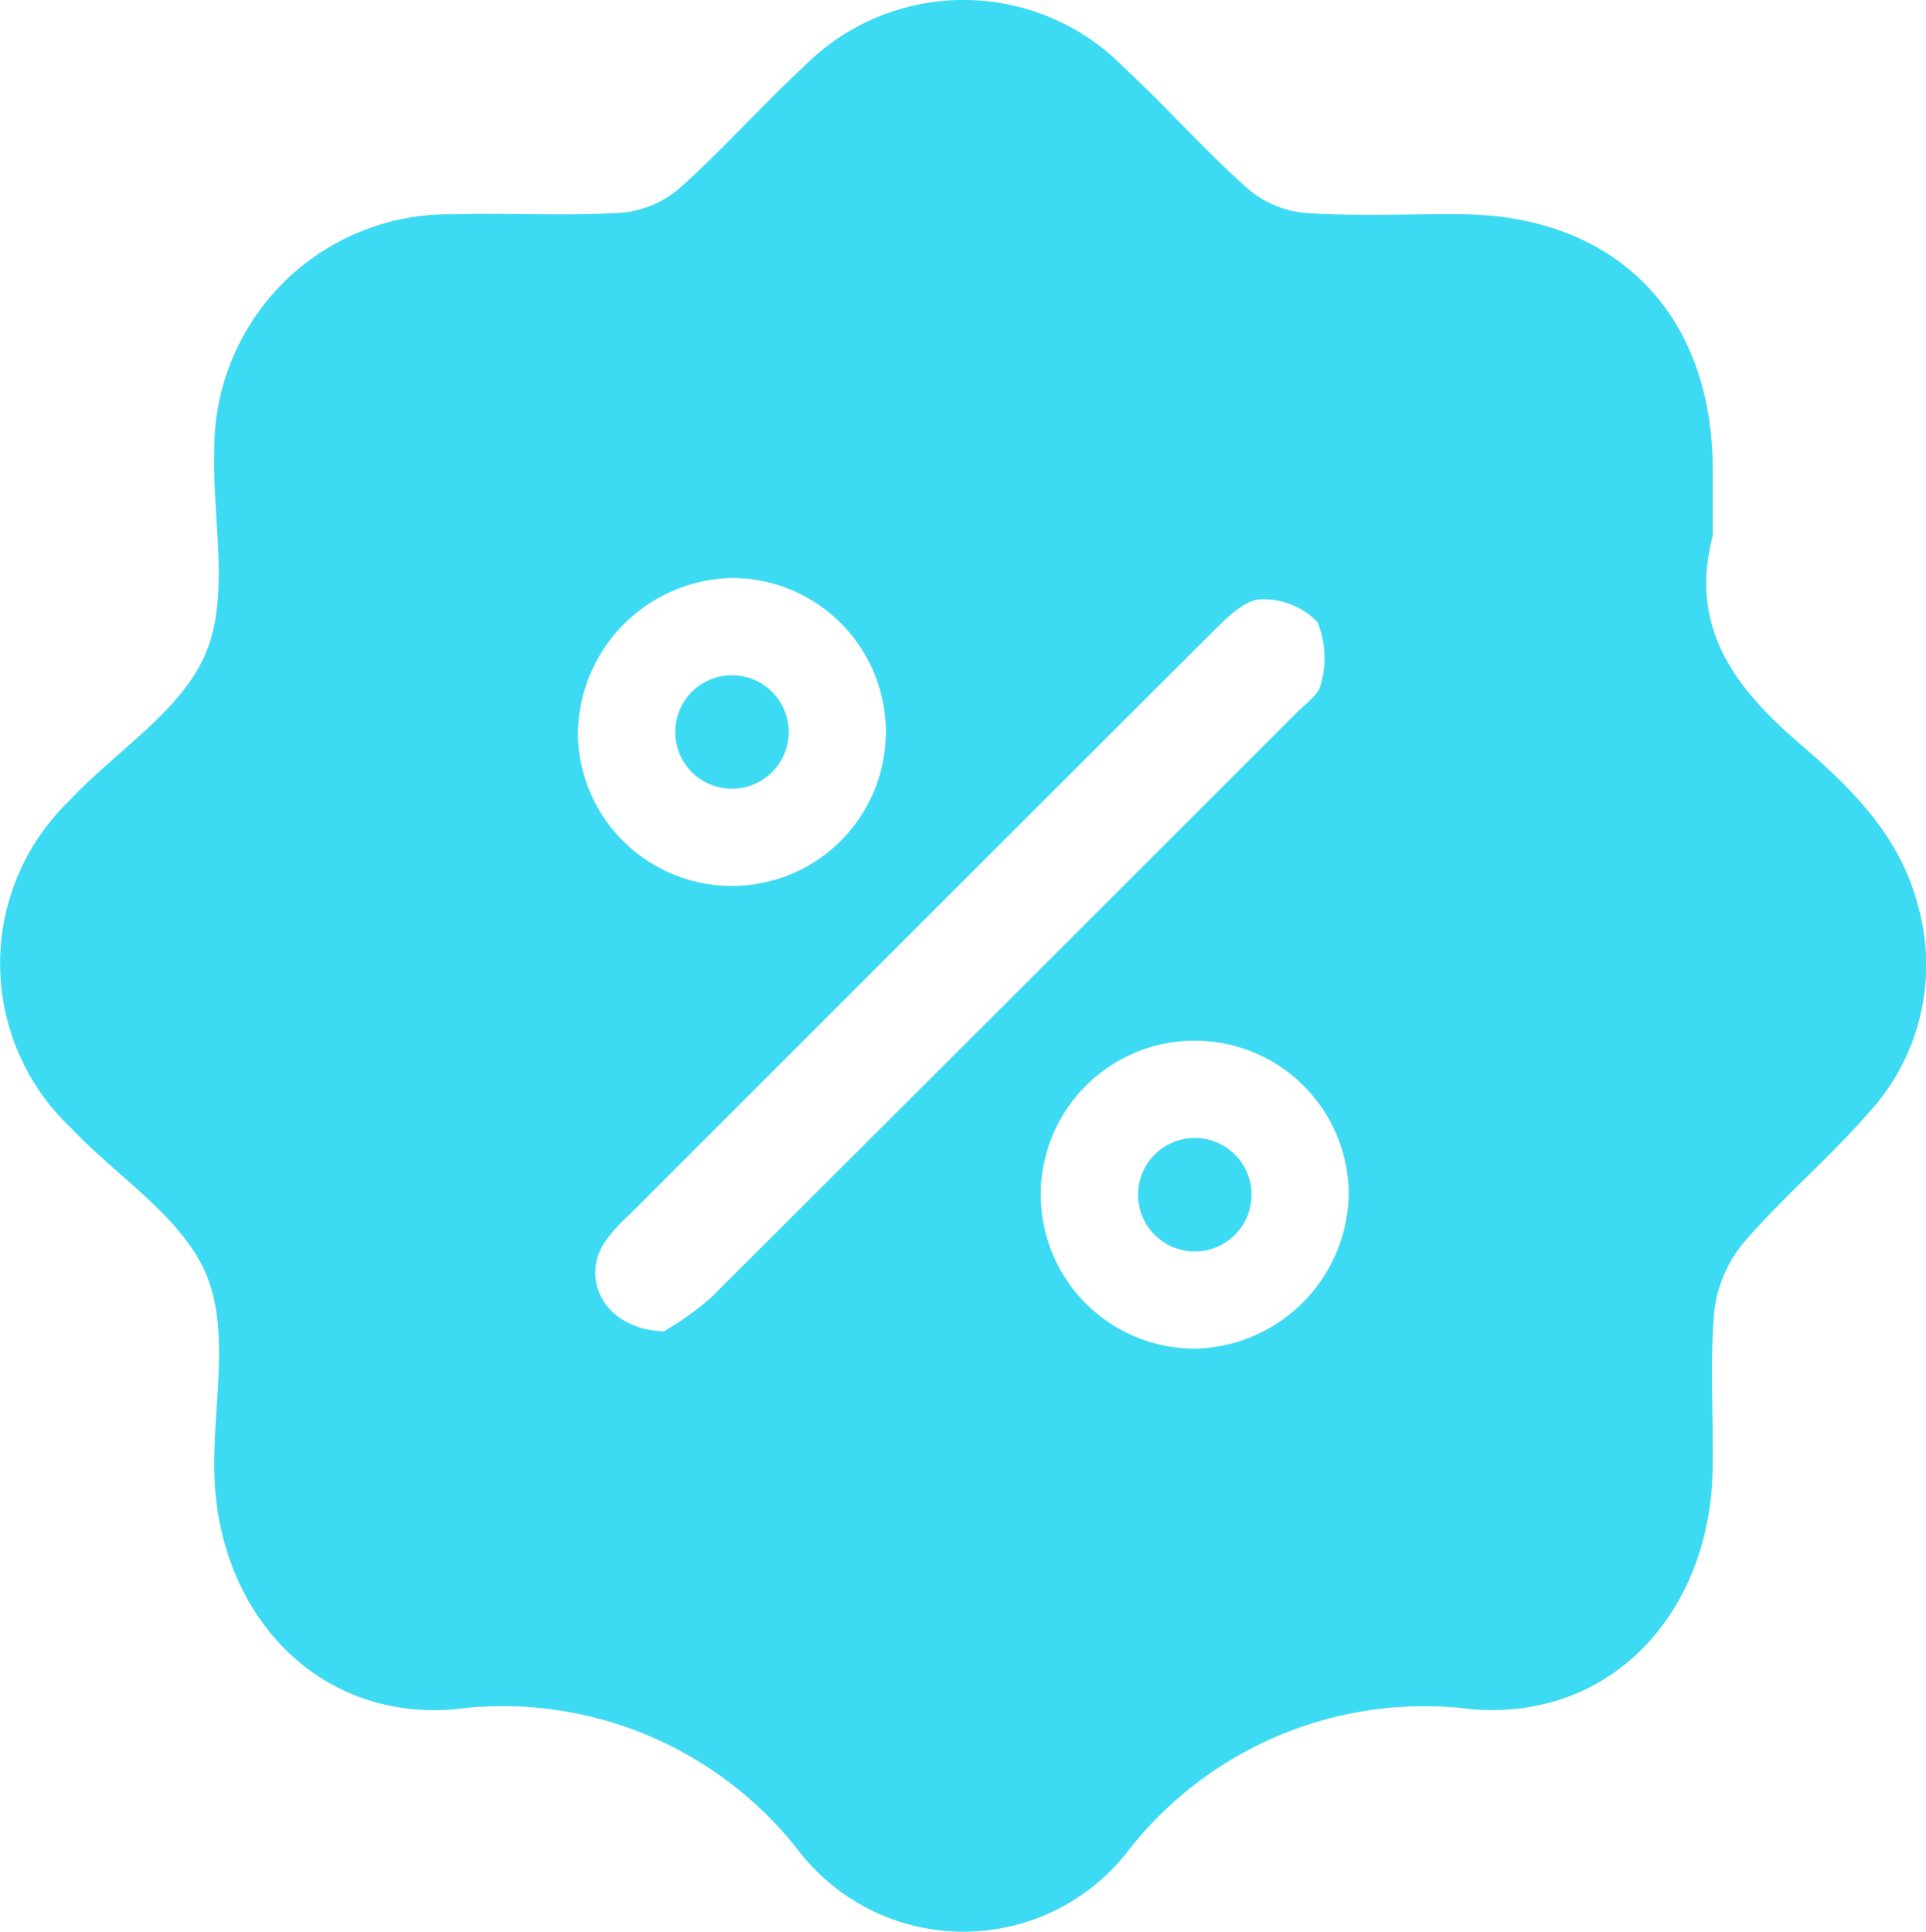 <svg id="Component_34_1" data-name="Component 34 – 1" xmlns="http://www.w3.org/2000/svg" xmlns:xlink="http://www.w3.org/1999/xlink" width="63.171" height="63.367" viewBox="0 0 63.171 63.367">
  <defs>
    <clipPath id="clip-path">
      <rect id="Rectangle_858" data-name="Rectangle 858" width="63.171" height="63.367" fill="#3ddaf3"/>
    </clipPath>
  </defs>
  <g id="Group_1098" data-name="Group 1098" clip-path="url(#clip-path)">
    <path id="Path_1143" data-name="Path 1143" d="M62.928,29.783c-.581-2.359-2.217-3.94-3.92-5.408-2.129-1.835-3.618-3.81-2.832-6.8,0-.738,0-1.475,0-2.214-.026-5.1-3.192-8.3-8.272-8.334-1.686-.013-3.378.071-5.057-.039A3.4,3.4,0,0,1,40.936,6.2c-1.414-1.261-2.676-2.69-4.065-3.981A7.366,7.366,0,0,0,26.349,2.2c-1.39,1.289-2.653,2.718-4.066,3.98a3.371,3.371,0,0,1-1.905.8c-1.838.108-3.688,0-5.531.049A7.7,7.7,0,0,0,7.029,14.86c-.06,2.209.513,4.663-.276,6.558S3.807,24.627,2.3,26.239A7.42,7.42,0,0,0,2.329,37c1.515,1.607,3.663,2.931,4.446,4.828s.19,4.353.258,6.563c.138,4.534,3.349,8.048,7.858,7.678a12.3,12.3,0,0,1,11.339,4.687,6.83,6.83,0,0,0,10.723.018,12.32,12.32,0,0,1,11.331-4.708c4.586.374,7.786-3.176,7.886-7.807.038-1.739-.094-3.487.053-5.214a4.314,4.314,0,0,1,.98-2.3c1.27-1.474,2.778-2.741,4.055-4.209a7.166,7.166,0,0,0,1.671-6.753m-38.9-10.824a5.051,5.051,0,1,1-5.075,5.149,5.162,5.162,0,0,1,5.075-5.149m-.7,23.6a9.773,9.773,0,0,1-1.559,1.113c-1.867-.062-2.723-1.607-1.976-2.868a5.112,5.112,0,0,1,.831-.941q9.594-9.6,19.2-19.189c.433-.431.991-.988,1.514-1.014a2.445,2.445,0,0,1,1.871.745,3.085,3.085,0,0,1,.117,2.022c-.055.349-.5.651-.795.947q-9.593,9.6-19.206,19.185m15.92,1.678a5.051,5.051,0,1,1,4.991-5.073,5.155,5.155,0,0,1-4.991,5.073" transform="translate(0 0)" fill="#3ddaf3"/>
    <path id="Path_1144" data-name="Path 1144" d="M71.887,73.754a1.861,1.861,0,1,0-1.861-1.861,1.861,1.861,0,0,0,1.861,1.861" transform="translate(-47.879 -47.882)" fill="#3ddaf3"/>
    <path id="Path_1145" data-name="Path 1145" d="M119.883,118.026a1.861,1.861,0,1,0,1.861,1.861,1.861,1.861,0,0,0-1.861-1.861" transform="translate(-80.695 -80.698)" fill="#3ddaf3"/>
  </g>
</svg>
